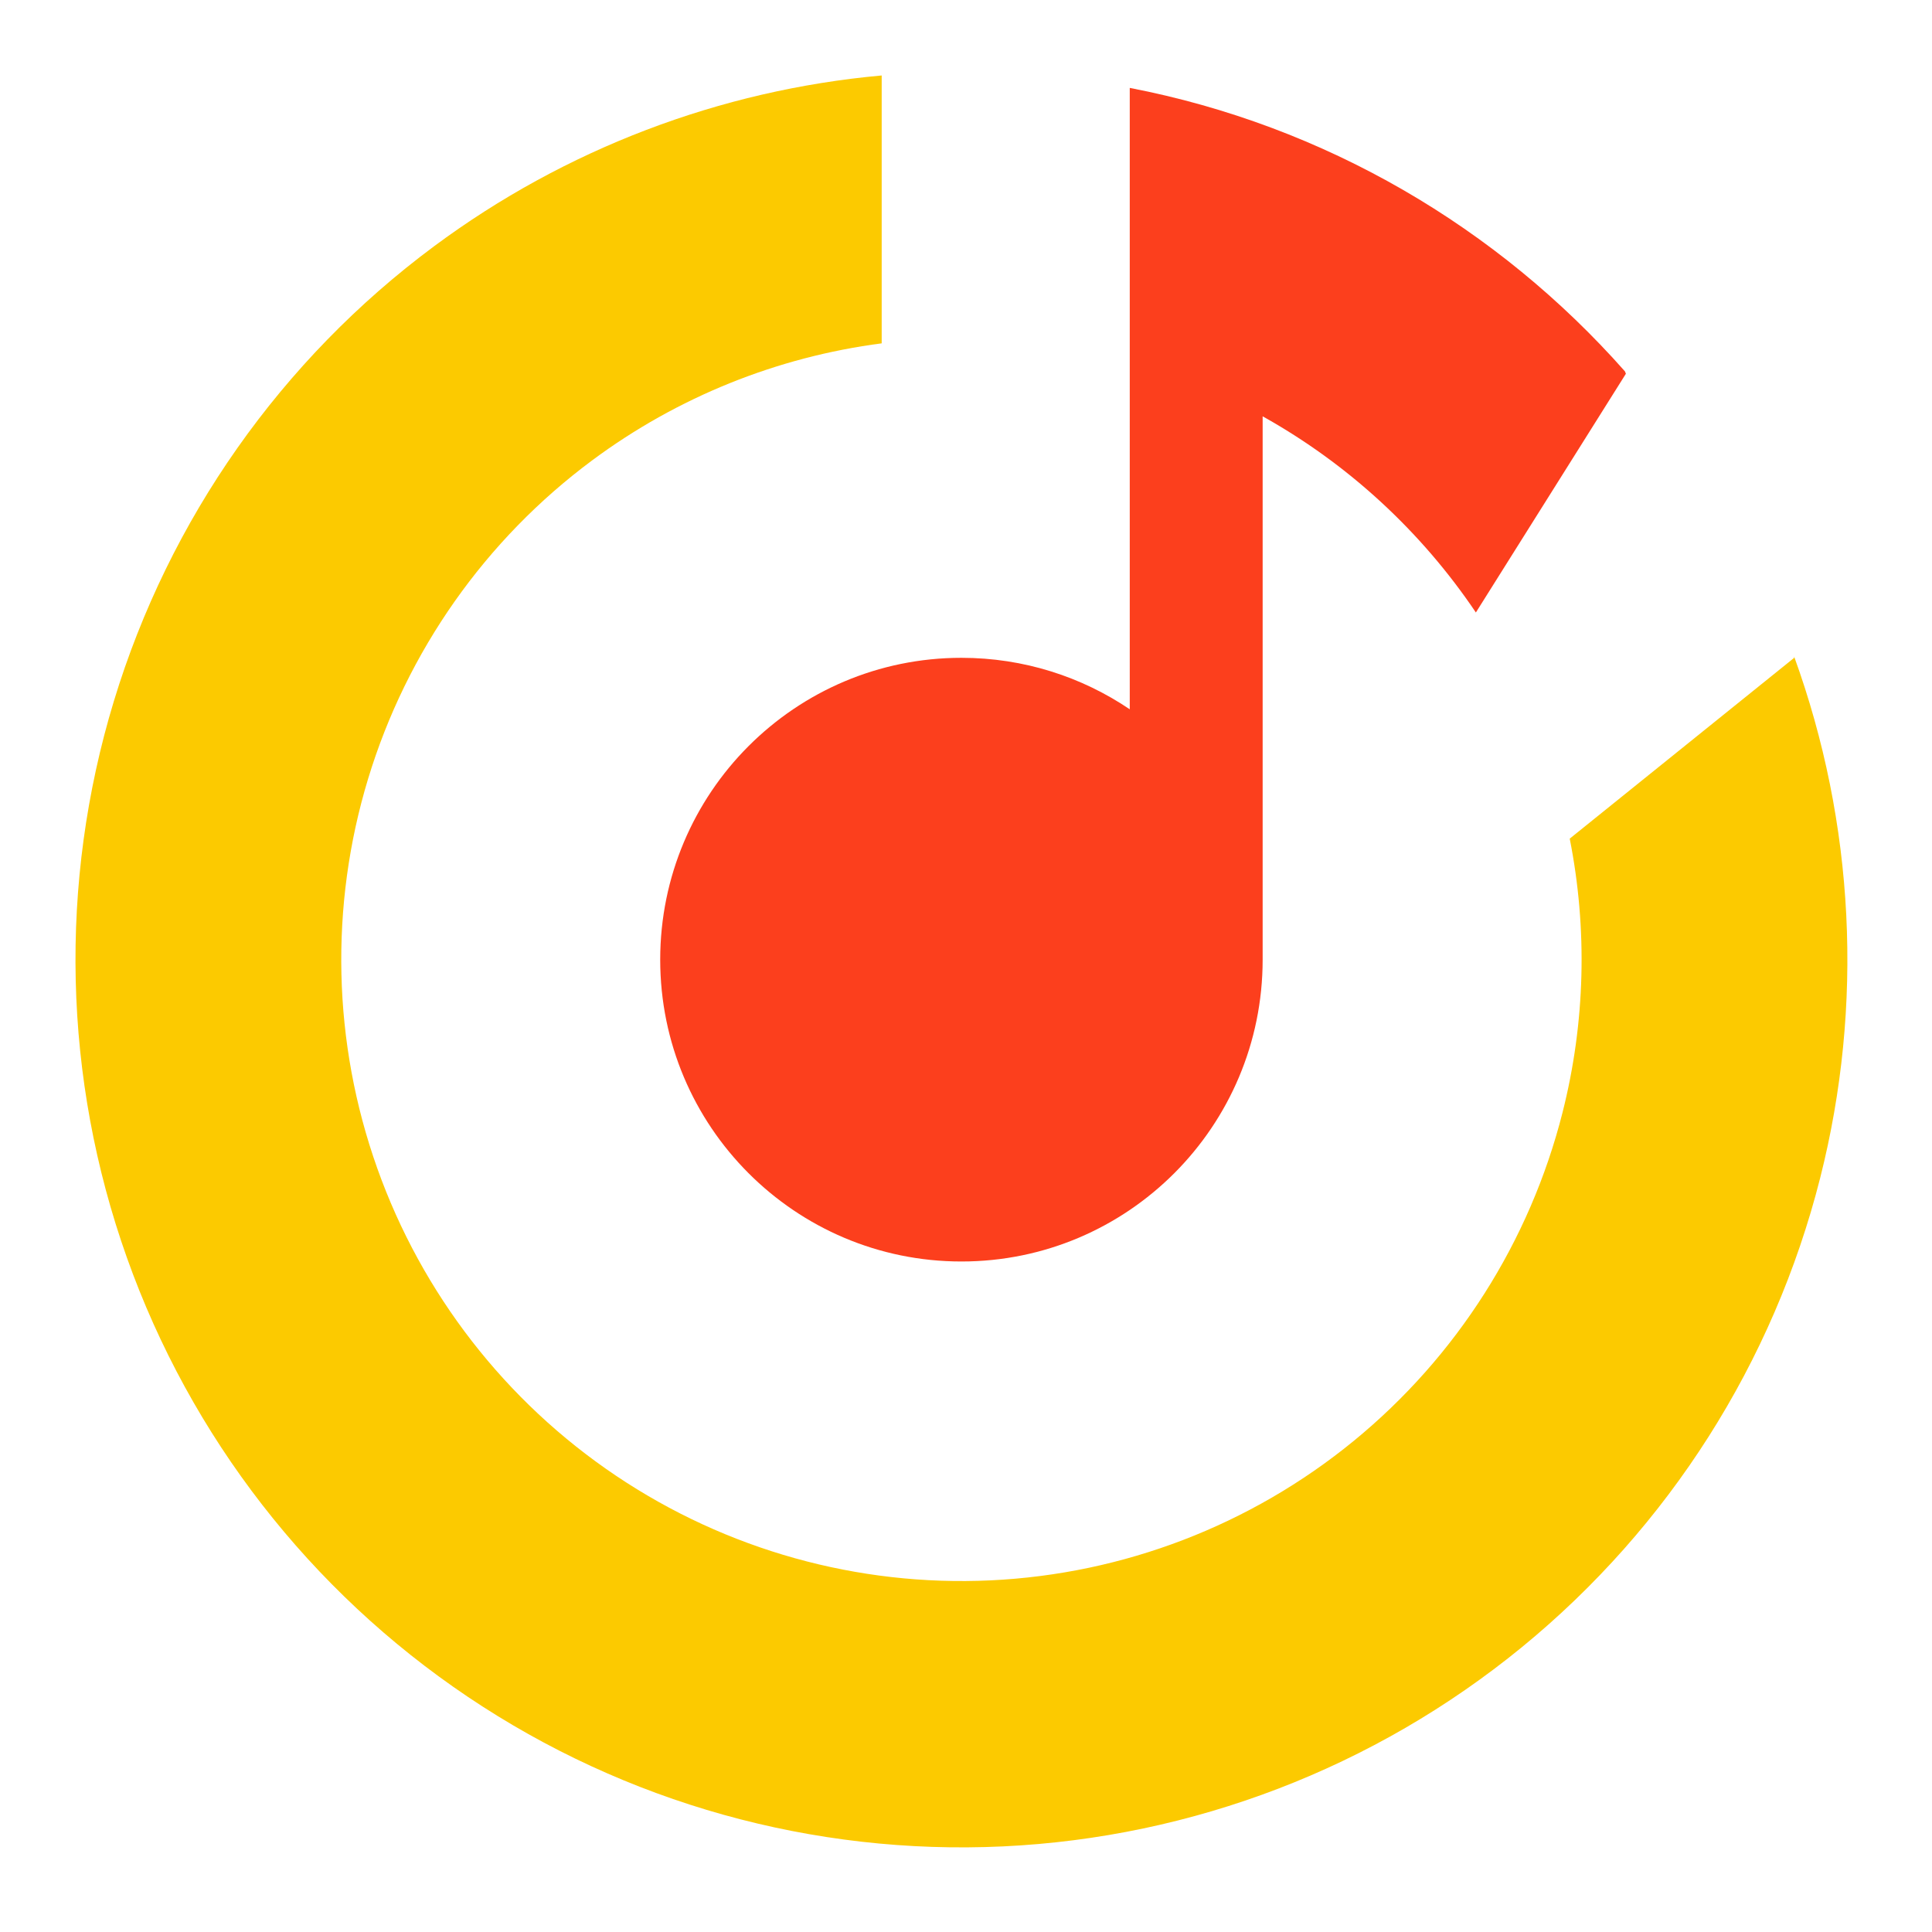 <?xml version="1.0" encoding="UTF-8" standalone="no"?>
<svg
   width="256"
   height="256"
   viewBox="0 0 256 256"
   fill="none"
   version="1.1"
   id="svg127"
   sodipodi:docname="yandex-music.svg"
   xml:space="preserve"
   inkscape:version="1.2.1 (9c6d41e410, 2022-07-14, custom)"
   xmlns:inkscape="http://www.inkscape.org/namespaces/inkscape"
   xmlns:sodipodi="http://sodipodi.sourceforge.net/DTD/sodipodi-0.dtd"
   xmlns="http://www.w3.org/2000/svg"
   xmlns:svg="http://www.w3.org/2000/svg"><defs
     id="defs131" /><sodipodi:namedview
     id="namedview129"
     pagecolor="#ffffff"
     bordercolor="#111111"
     borderopacity="1"
     inkscape:showpageshadow="0"
     inkscape:pageopacity="0"
     inkscape:pagecheckerboard="1"
     inkscape:deskcolor="#d1d1d1"
     showgrid="true"
     inkscape:zoom="1.6089442"
     inkscape:cx="-42.885266"
     inkscape:cy="119.02215"
     inkscape:window-width="2560"
     inkscape:window-height="1371"
     inkscape:window-x="0"
     inkscape:window-y="0"
     inkscape:window-maximized="1"
     inkscape:current-layer="svg127" /><g
     id="g371"
     transform="matrix(0.94,0,0,0.94,8.322,8.983)"><path
       d="M 52.32,25.169 C 70.808,11.442 92.659,3.144 115.432,1.082 V 38.843 C 100.711,40.756 86.652,46.403 74.626,55.333 59.568,66.514 48.494,82.248 43.038,100.215 c -5.456,17.967 -5.005,37.215 1.287,54.905 6.291,17.691 18.09,32.888 33.656,43.347 15.566,10.46 34.074,15.63 52.795,14.75 18.721,-0.882 36.664,-7.769 51.183,-19.646 14.517,-11.878 24.842,-28.115 29.45,-46.318 3.215,-12.697 3.529,-25.882 1.011,-38.593 l 31.645,-25.492 -0.021,-0.206 c 8.543,23.546 9.848,49.162 3.681,73.523 -6.584,26.005 -21.333,49.202 -42.073,66.169 -20.74,16.966 -46.372,26.804 -73.117,28.064 -26.745,1.259 -53.185,-6.127 -75.422,-21.071 C 34.876,214.703 18.02,192.994 9.033,167.722 0.045,142.45 -0.599,114.953 7.195,89.286 14.989,63.619 30.808,41.142 52.32,25.169 Z"
       fill="#fcca00"
       id="path123"
       style="stroke-width:1.525" /><path
       d="m 220.204,42.794 0.133,0.333 -21.147,33.655 C 191.498,65.362 181.193,55.857 169.133,49.13 v 76.589 c 0,23.498 -19.01,42.548 -42.461,42.548 -23.451,0 -42.461,-19.049 -42.461,-42.548 0,-23.498 19.01,-42.548 42.461,-42.548 8.789,0 16.954,2.676 23.728,7.258 V 2.835 c 27.568,5.313 51.91,19.709 69.804,39.959 z"
       fill="#fc3f1d"
       id="path125"
       style="stroke-width:1.525" /></g></svg>
